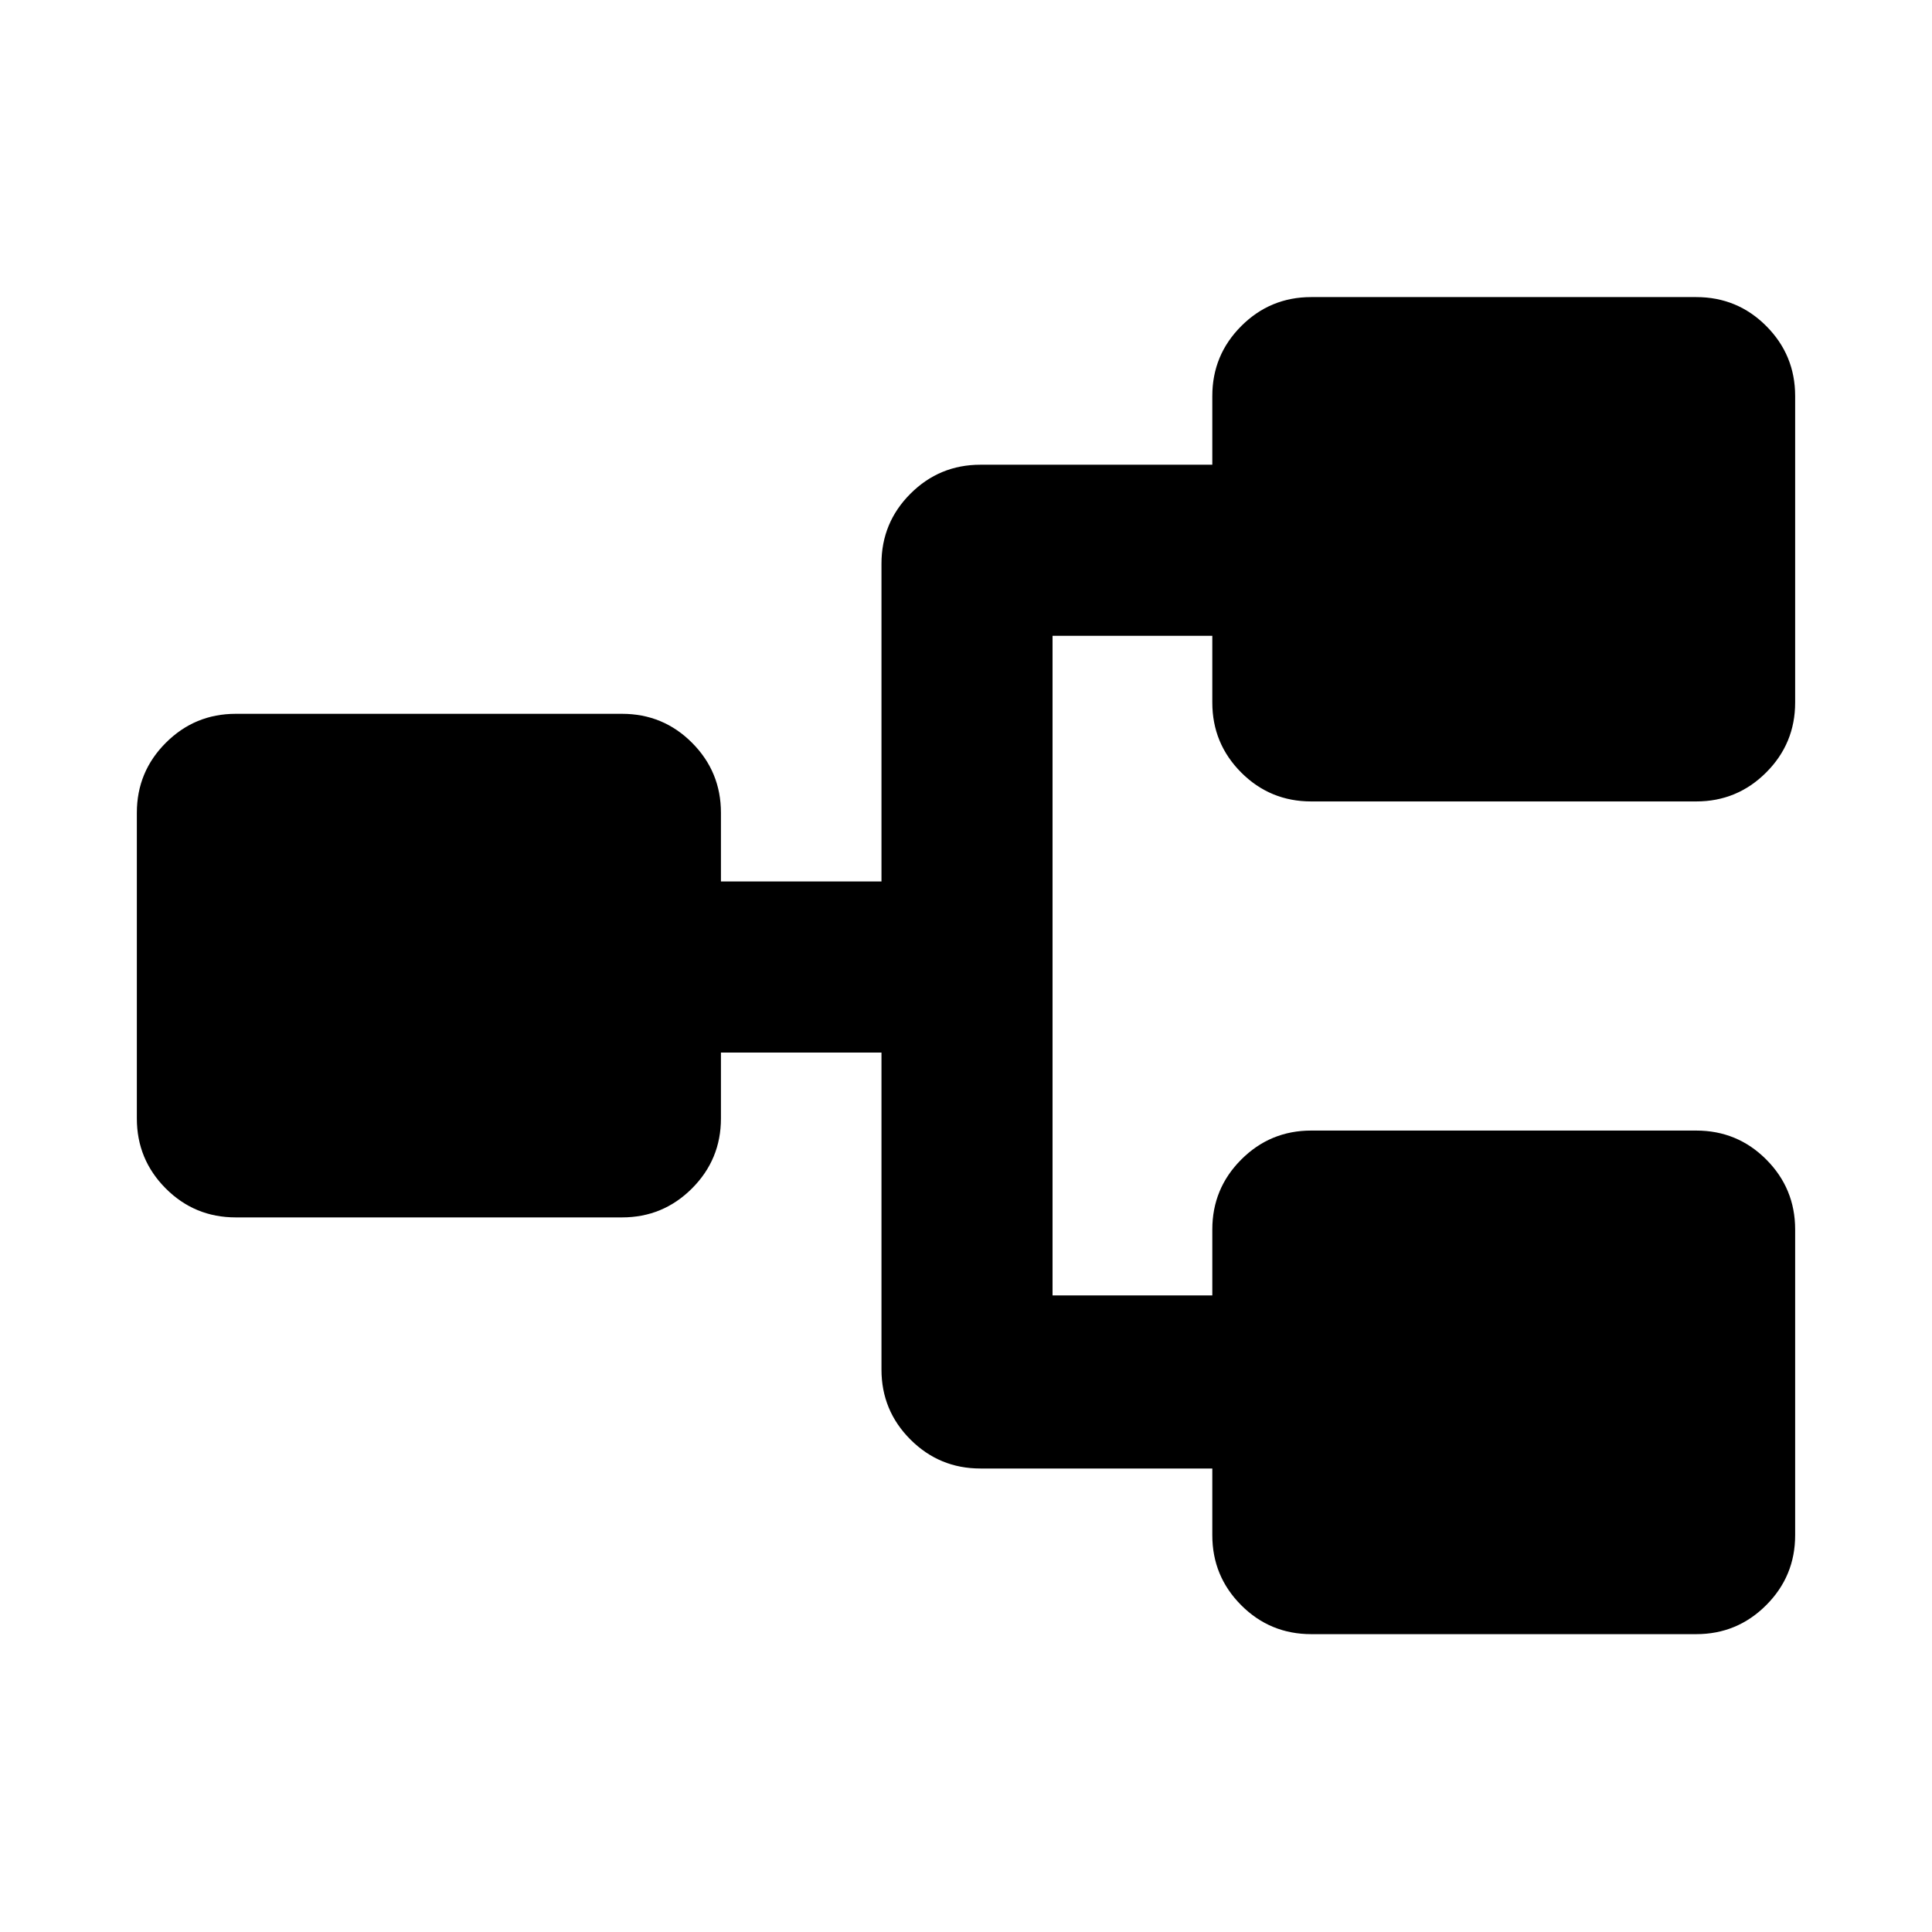 <svg xmlns="http://www.w3.org/2000/svg" height="24" viewBox="0 -960 960 960" width="24"><path d="M651.57-148q-20.49 0-34.84-14.4-14.34-14.39-14.34-34.76v-33.15H487.15q-20.36 0-34.76-14.39Q438-259.1 438-279.46V-437h-79.77v32.77q0 20.36-14.39 34.76-14.4 14.39-34.76 14.39H117.16q-20.47 0-34.81-14.39Q68-383.87 68-404.23v-151.92q0-20.37 14.4-34.76 14.39-14.4 34.76-14.4h191.92q20.46 0 34.8 14.4 14.35 14.39 14.35 34.76V-522H438v-157.92q0-20.37 14.39-34.76 14.4-14.4 34.76-14.4h115.24v-34.15q0-20.36 14.39-34.76 14.39-14.39 34.76-14.39h191.27q20.5 0 34.84 14.39Q892-783.59 892-763.23v152.31q0 20.36-14.4 34.76-14.39 14.39-34.76 14.39H651.57q-20.49 0-34.84-14.39-14.34-14.4-14.34-34.76v-33.16H523v327.77h79.39v-32.77q0-20.36 14.39-34.76 14.39-14.39 34.76-14.39h191.27q20.5 0 34.84 14.39Q892-369.44 892-349.08v151.92q0 20.37-14.4 34.76-14.39 14.4-34.76 14.4H651.57Z"/></svg>